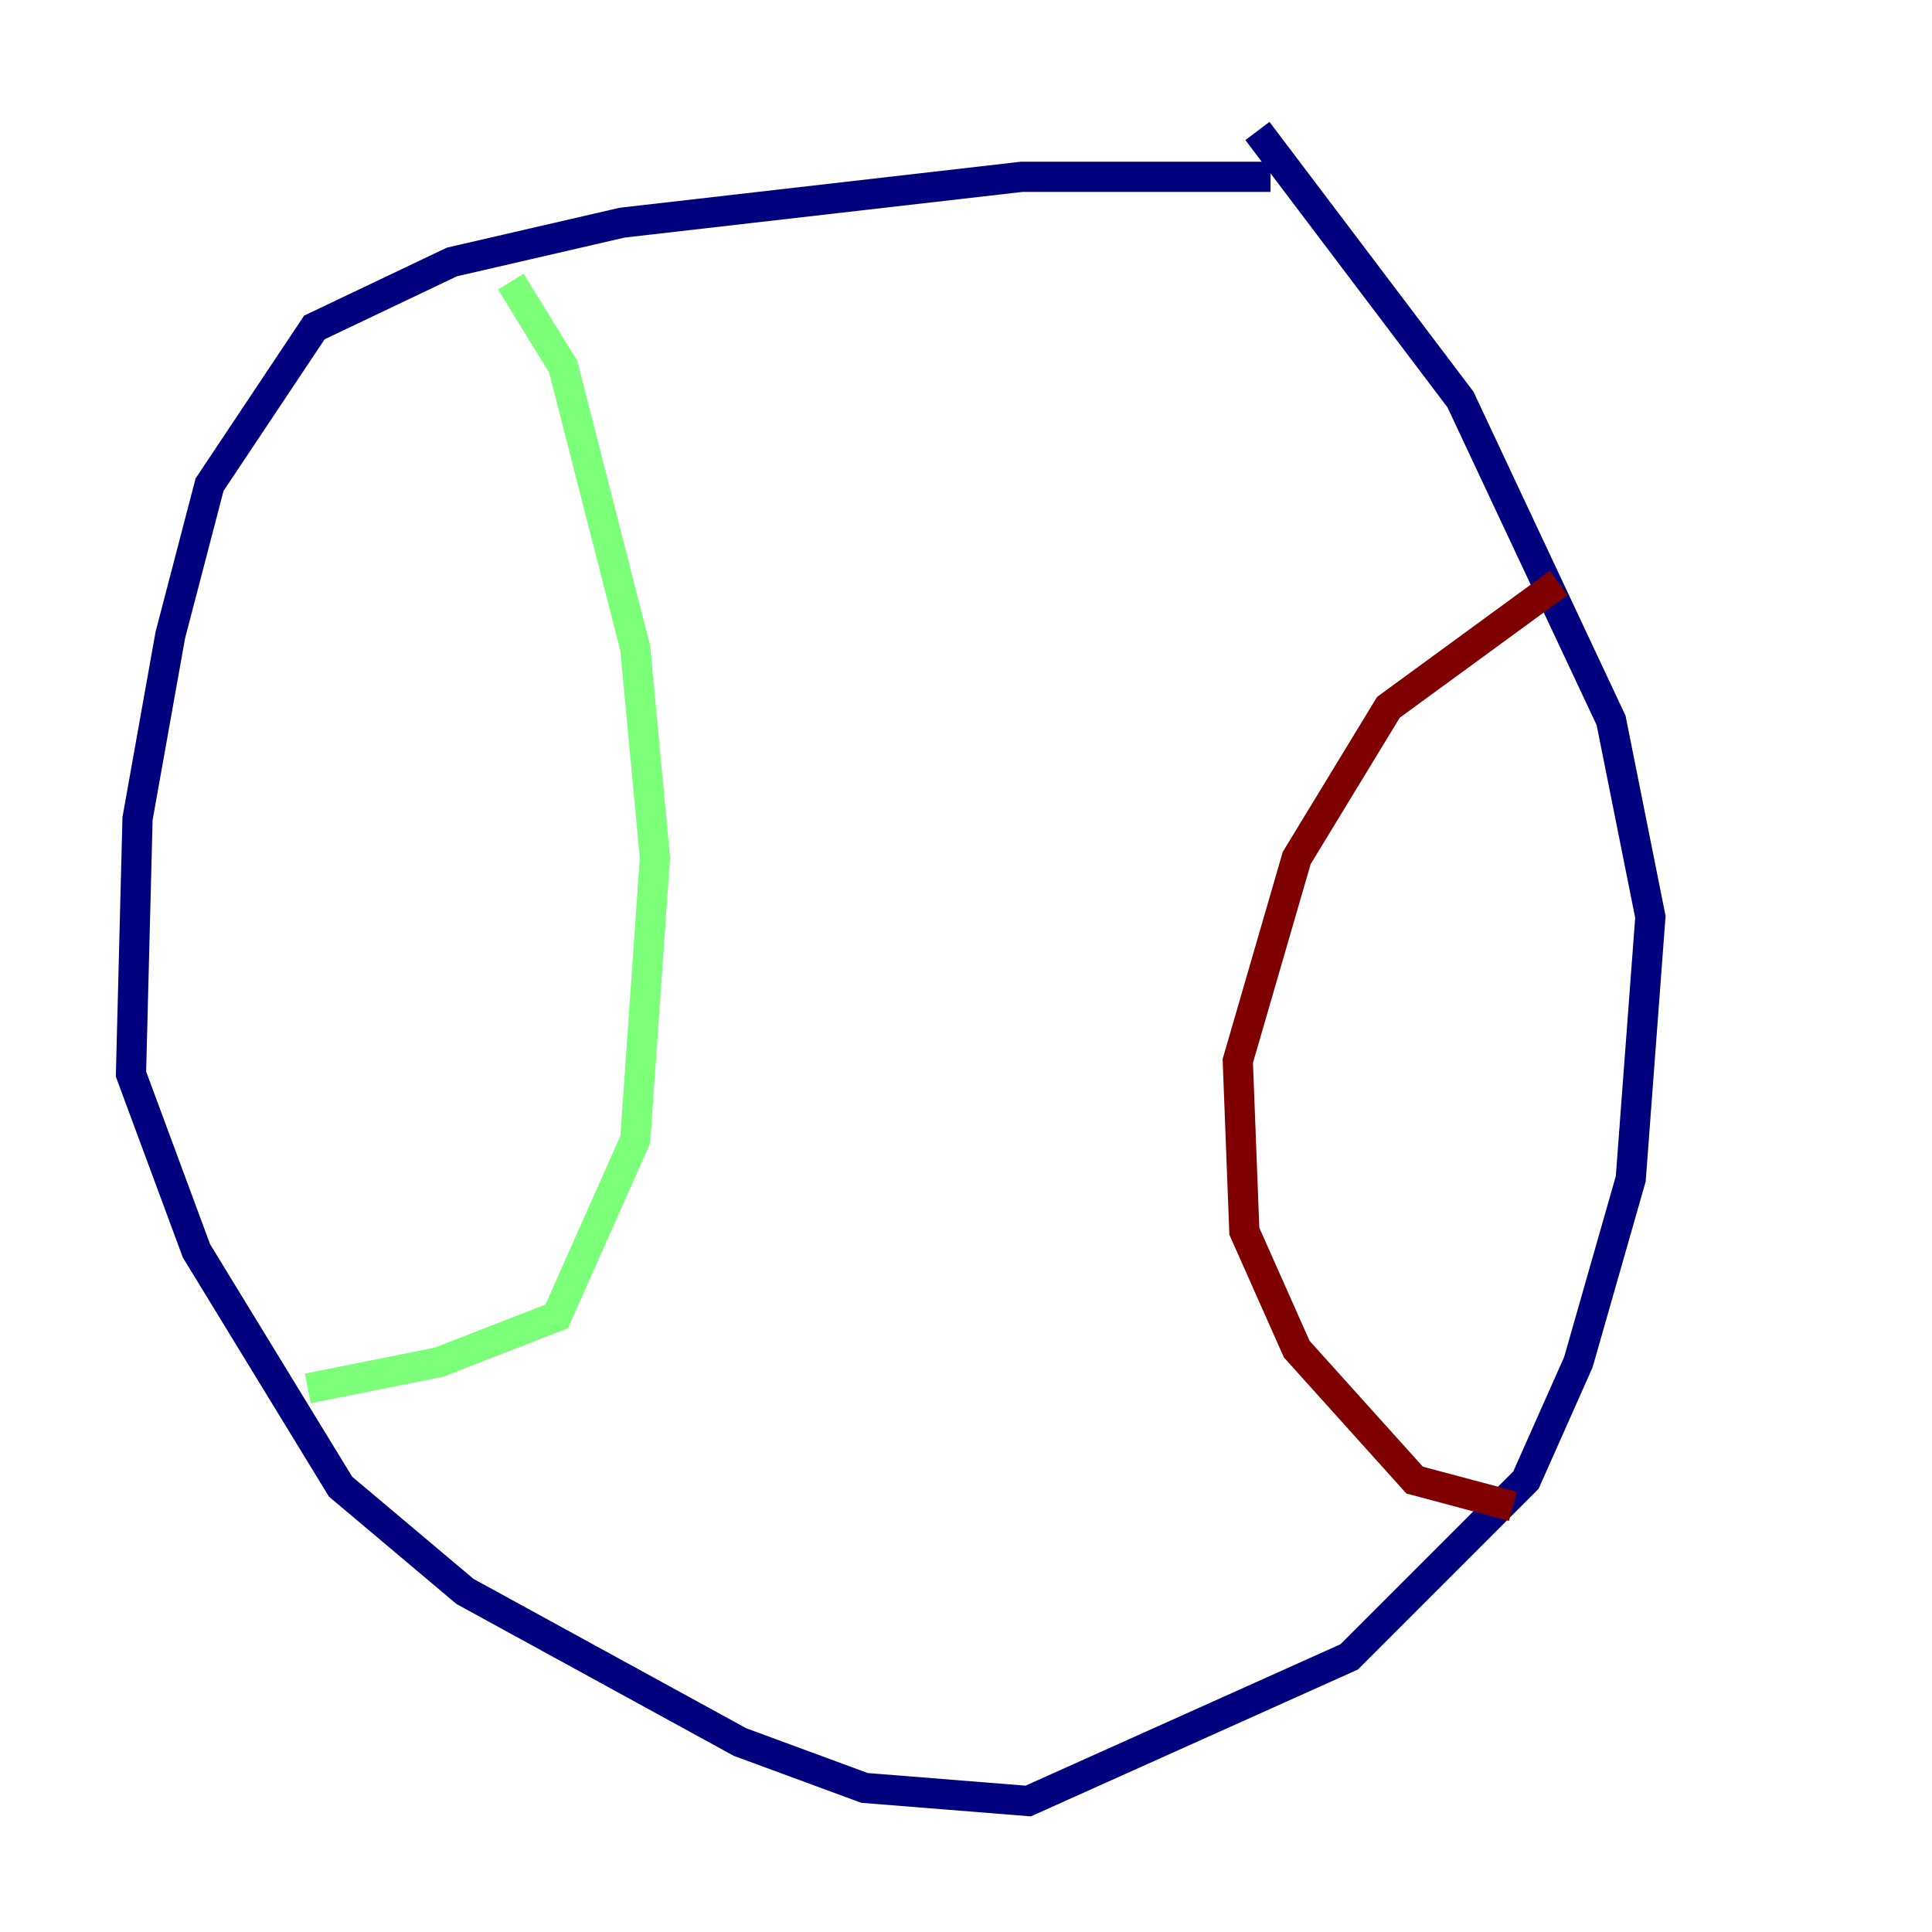 <?xml version="1.0" encoding="utf-8" ?>
<svg baseProfile="tiny" height="128" version="1.2" viewBox="0,0,128,128" width="128" xmlns="http://www.w3.org/2000/svg" xmlns:ev="http://www.w3.org/2001/xml-events" xmlns:xlink="http://www.w3.org/1999/xlink"><defs /><polyline fill="none" points="84.176,11.715 67.688,11.715 41.22,14.752 29.939,17.356 20.827,21.695 13.885,32.108 11.281,42.088 9.112,54.237 8.678,71.159 13.017,82.875 22.563,98.495 30.807,105.437 49.031,115.417 57.275,118.454 68.122,119.322 89.383,109.776 101.098,98.061 104.57,90.251 108.041,78.102 109.342,60.746 106.739,47.729 96.759,26.468 83.308,8.678" stroke="#00007f" stroke-width="2" /><polyline fill="none" points="33.844,18.658 37.315,24.298 42.088,42.956 43.39,56.841 42.088,75.498 36.881,87.214 29.071,90.251 20.393,91.986" stroke="#7cff79" stroke-width="2" /><polyline fill="none" points="103.268,38.617 91.986,46.861 85.912,56.841 82.007,70.291 82.441,81.573 85.912,89.383 93.722,98.061 100.231,99.797" stroke="#7f0000" stroke-width="2" /></svg>